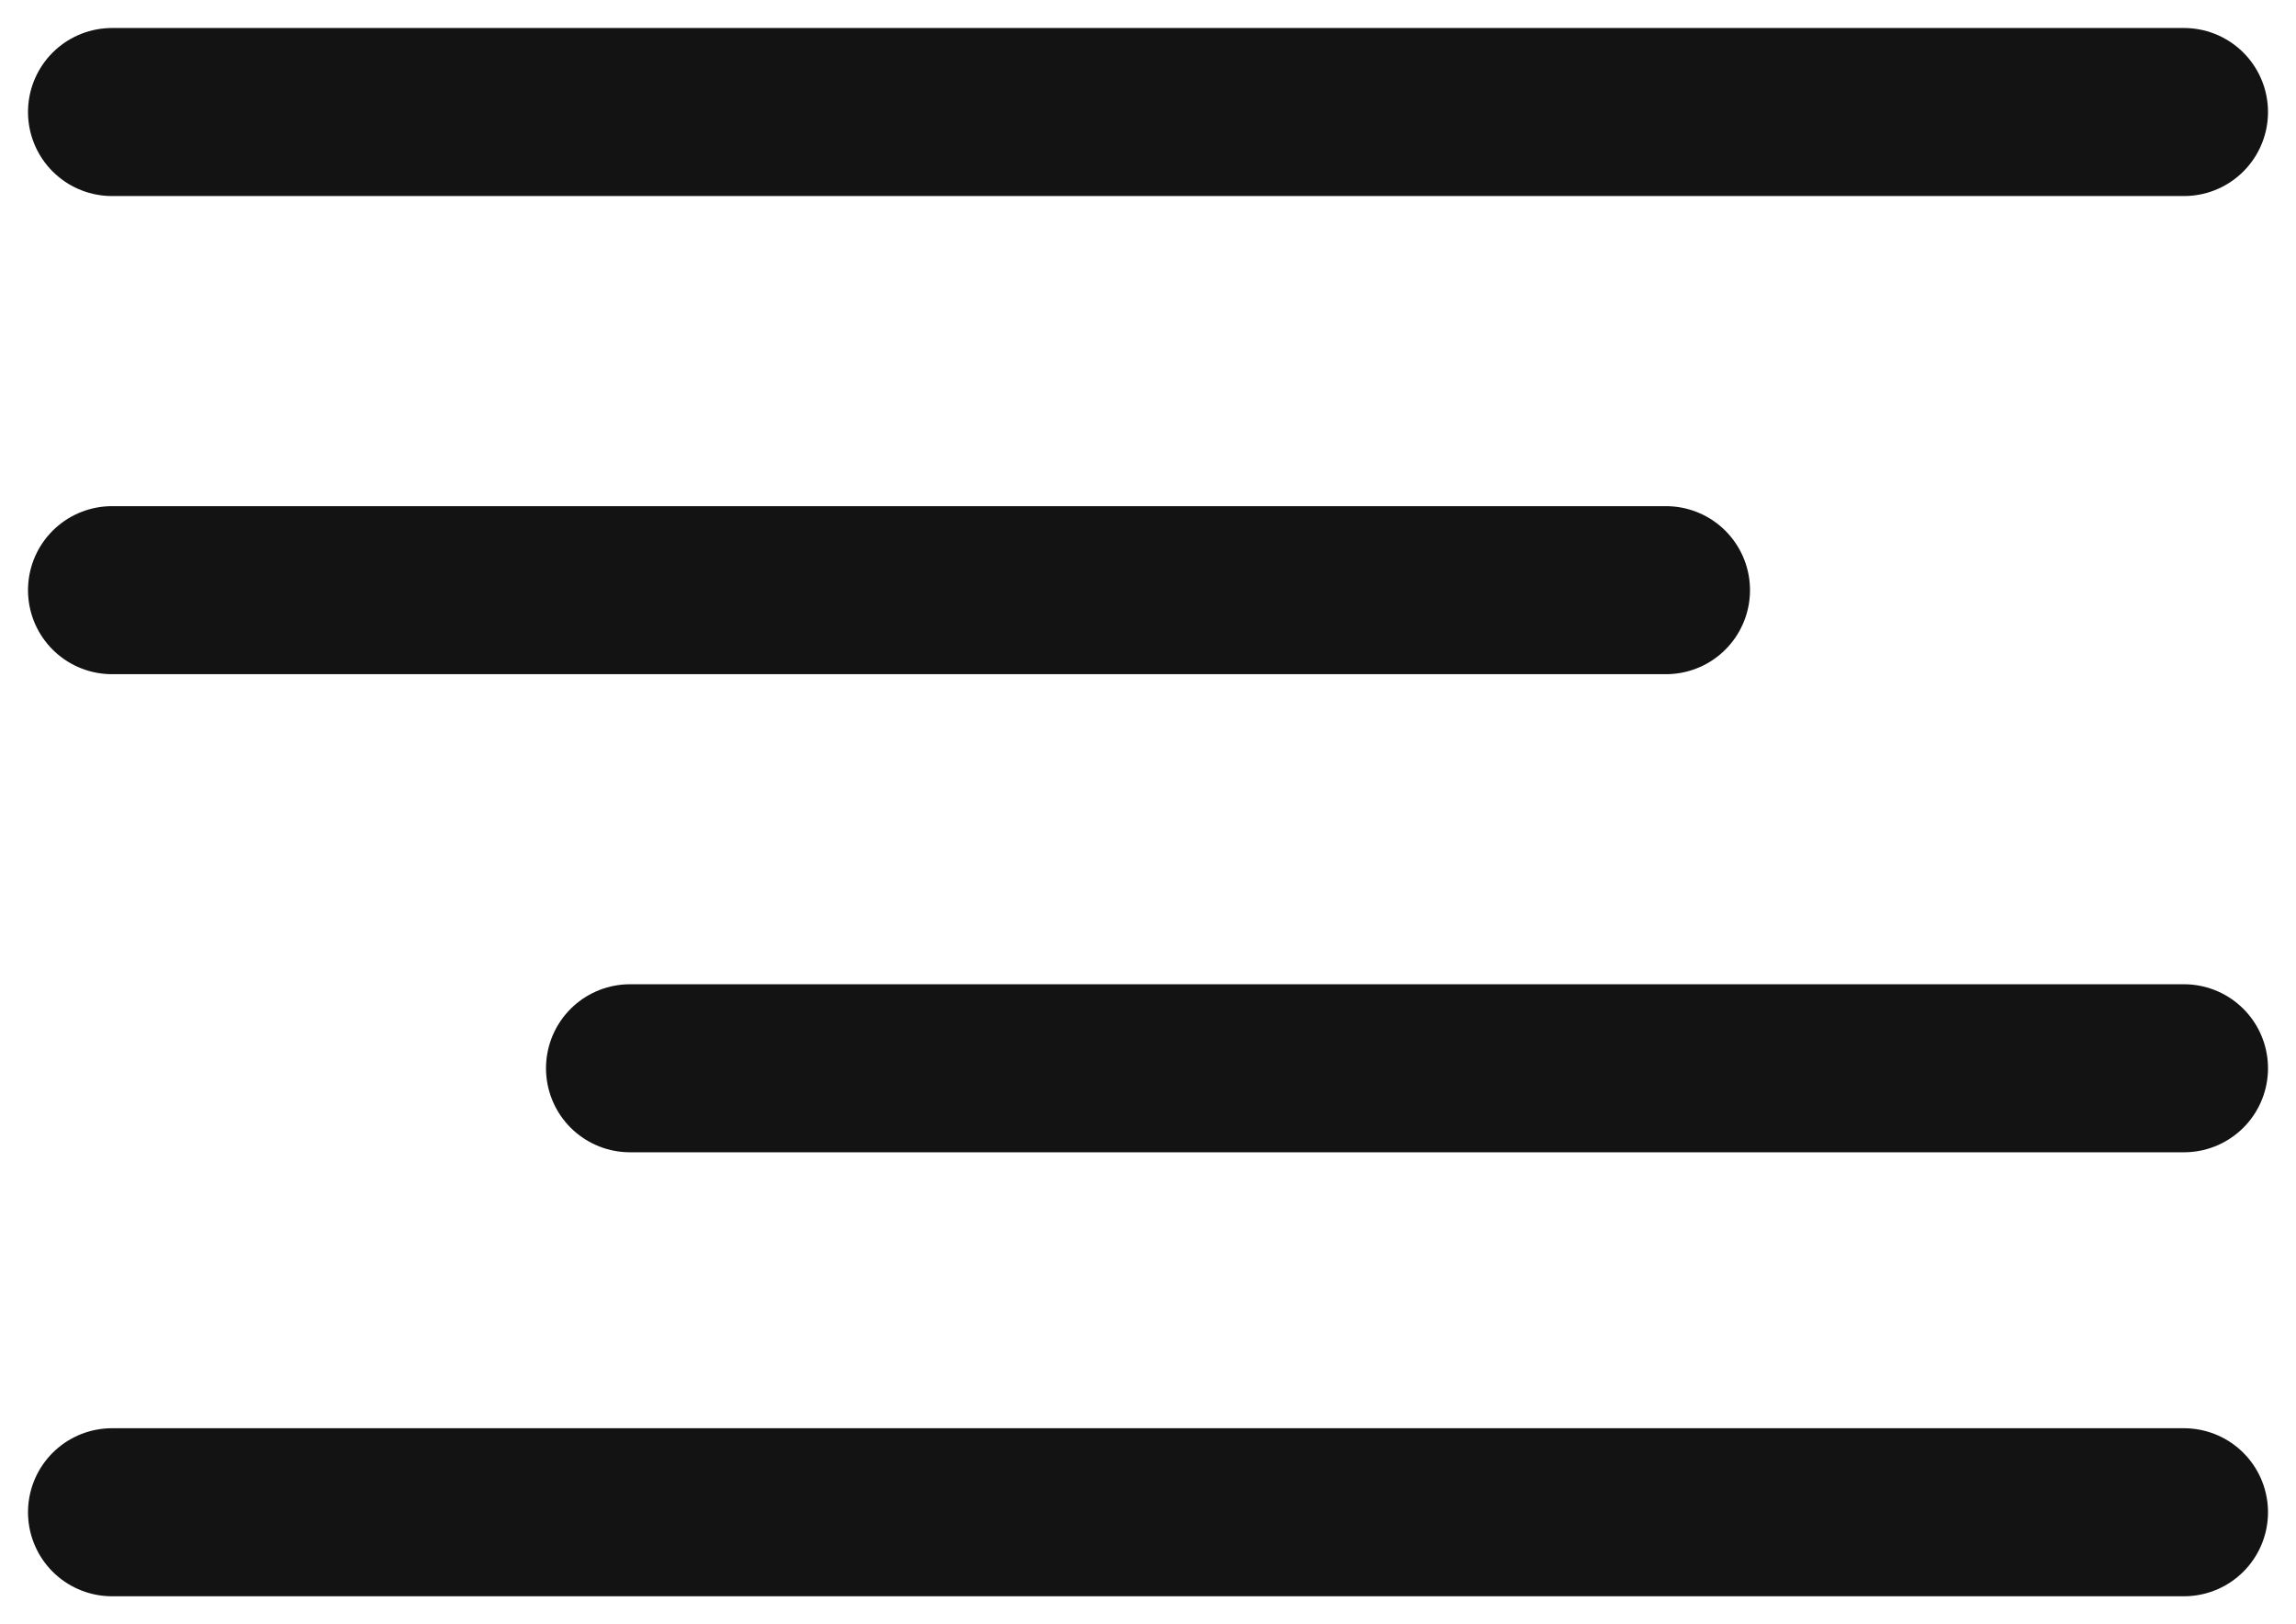 <svg class='nav-icon-svg' width="41" height="29" viewBox="0 0 41 29" fill="none" xmlns="http://www.w3.org/2000/svg">
    <path class="line-4" d="M2 27H39" stroke="#131313" stroke-width="3" stroke-linecap="round" stroke-linejoin="round"/>
    <path class="line-3" d="M39 19.073H20.5H11.25" stroke="#131313" stroke-width="3" stroke-linecap="round" stroke-linejoin="round"/>
    <path class="line-2" d="M2 10.537H20.5H29.75" stroke="#131313" stroke-width="3" stroke-linecap="round" stroke-linejoin="round"/>
    <path class="line-1" d="M2 2H20.5H39" stroke="#131313" stroke-width="3" stroke-linecap="round" stroke-linejoin="round"/>
</svg>
